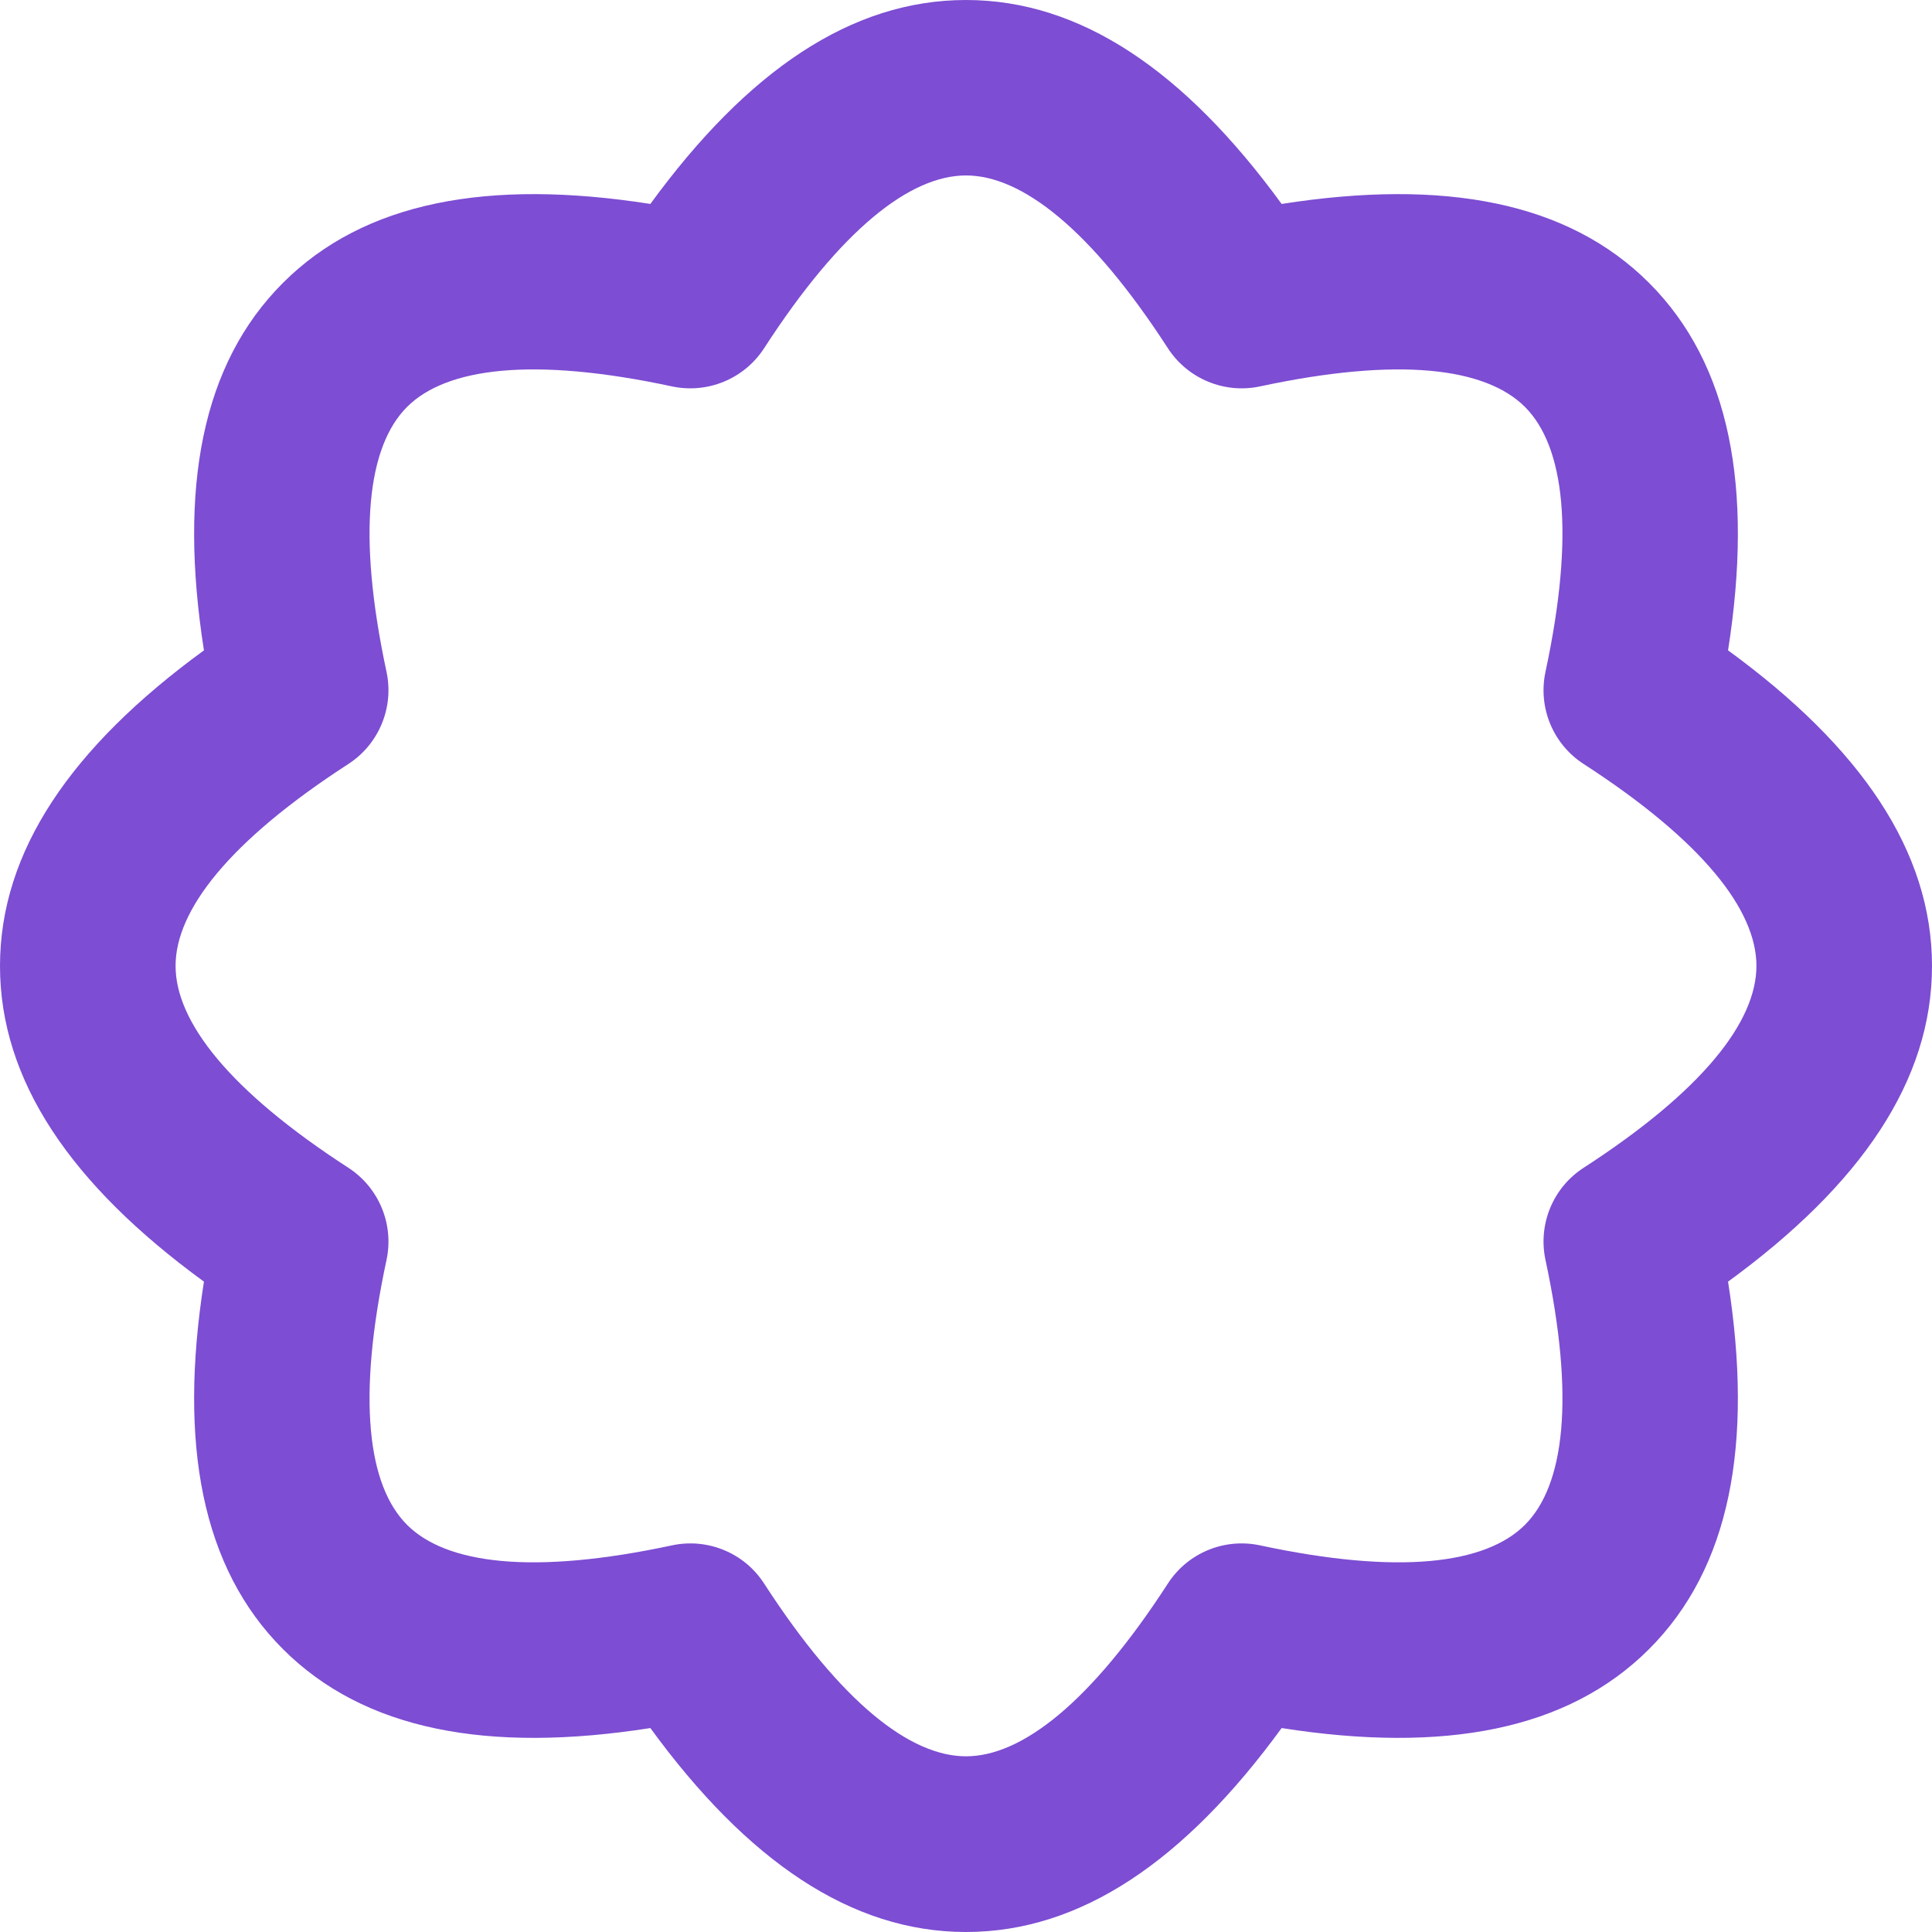 <svg fill="none" viewBox="0 0 16 16" xmlns="http://www.w3.org/2000/svg"><path clip-rule="evenodd" d="m1.689 10.614c-.211 1.345-.018 2.371.654 3.043.672.672 1.697.865 3.043.654.802 1.1 1.664 1.689 2.614 1.689s1.812-.589 2.614-1.689c1.345.211 2.371.018 3.043-.654.672-.672.865-1.698.654-3.043 1.1-.802 1.689-1.664 1.689-2.614s-.589-1.812-1.689-2.614c.211-1.345.018-2.371-.654-3.043-.672-.672-1.698-.865-3.043-.654-.802-1.1-1.664-1.689-2.614-1.689s-1.812.589-2.614 1.689c-1.345-.211-2.371-.018-3.043.654-.672.672-.865 1.697-.654 3.043-1.1.802-1.689 1.664-1.689 2.614s.589 1.812 1.689 2.614zm4.639 2.5c-.164-.254-.468-.379-.763-.316-1.153.247-1.869.155-2.194-.17s-.417-1.041-.17-2.194c.063-.295-.063-.599-.316-.763-.99-.641-1.431-1.212-1.431-1.672 0-.46.441-1.031 1.431-1.672.253-.164.379-.468.316-.763-.247-1.153-.155-1.869.17-2.194s1.041-.417 2.194-.17c.295.063.599-.063.763-.316.641-.99 1.212-1.431 1.672-1.431.46 0 1.031.441 1.672 1.431.164.253.468.379.763.316 1.153-.247 1.869-.155 2.194.17s.417 1.041.17 2.194c-.063.295.062.599.316.763.99.641 1.431 1.212 1.431 1.672 0 .46-.441 1.031-1.431 1.672-.254.164-.379.468-.316.763.247 1.153.155 1.869-.17 2.194s-1.041.417-2.194.17c-.295-.063-.599.062-.763.316-.641.99-1.212 1.431-1.672 1.431-.46 0-1.031-.441-1.672-1.431z" fill="#7d4dd3" fill-rule="evenodd"/></svg>